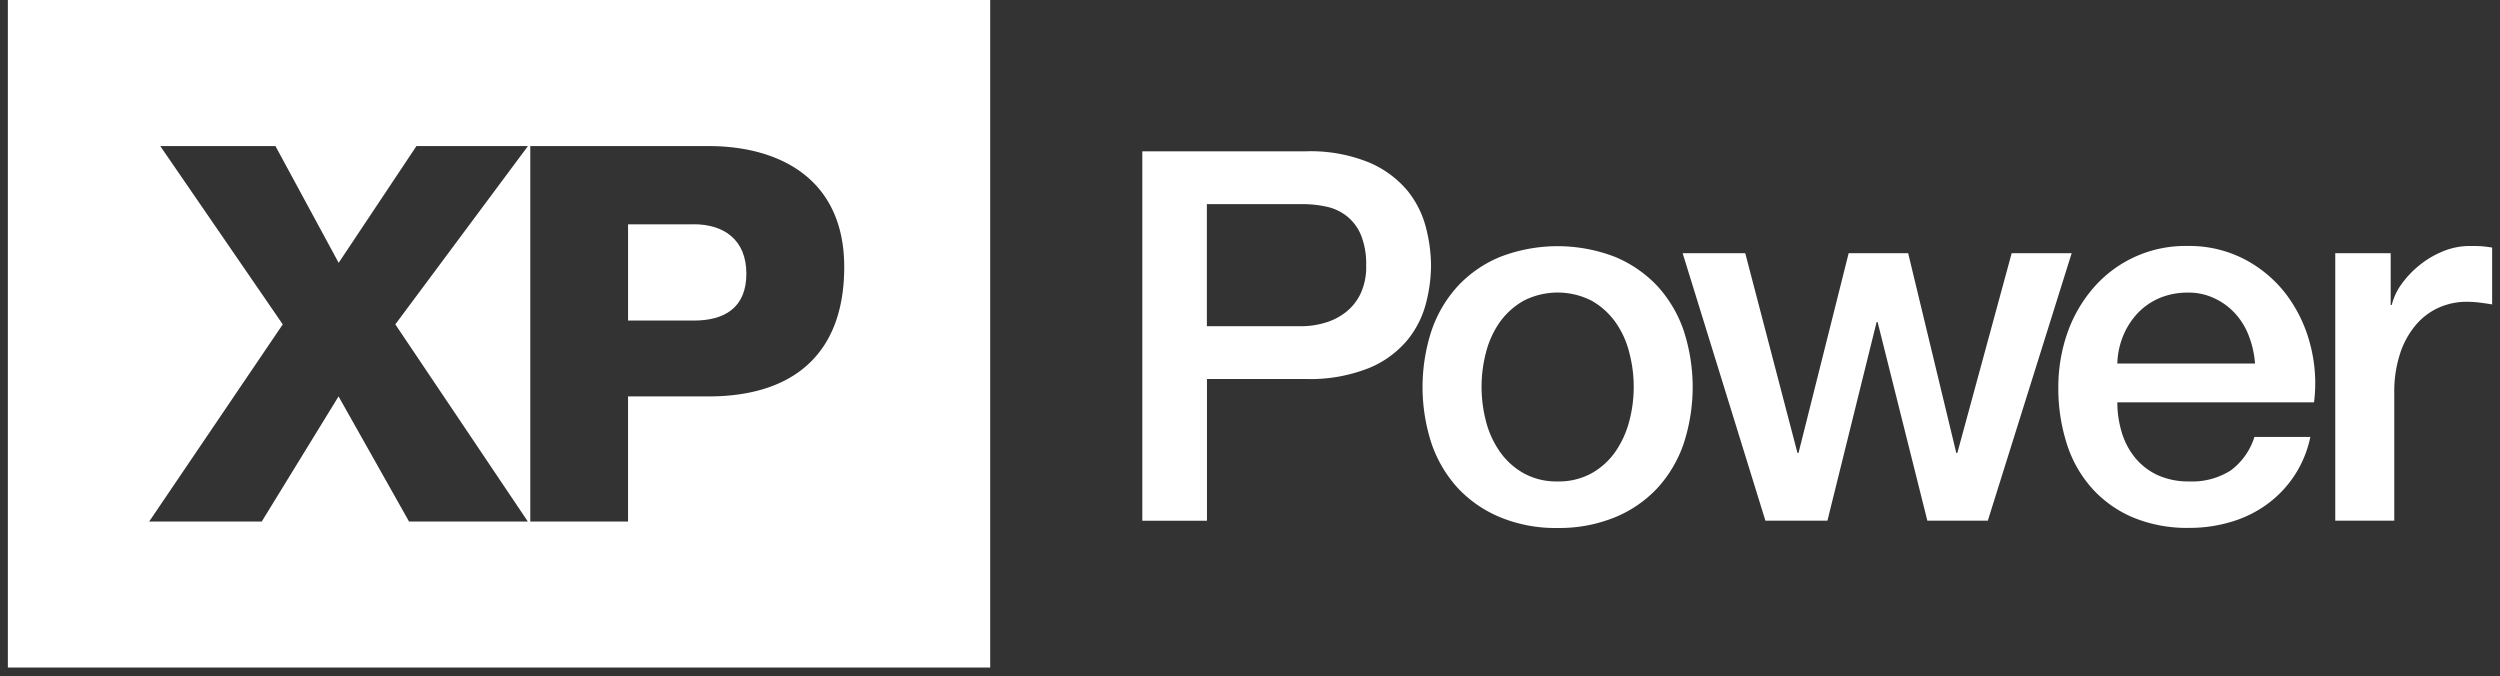 <svg xmlns="http://www.w3.org/2000/svg" width="159" height="43" fill="none"><rect width="100%" height="100%" fill="#333333" stroke="none"/><g fill="#fff"><path d="M44.125 14.269h-4.18v6.119h4.18c1.938 0 3.344-.805 3.344-2.98 0-2.173-1.443-3.145-3.344-3.145v.006Z"/><path fill-rule="evenodd" d="M.5 42.454h62.477V0H.5v42.454Zm33.072-9.283h-7.556l-4.484-7.959-4.886 7.959h-7.16l8.497-12.541-7.79-11.34h7.326l4.02 7.425 4.947-7.425h7.092l-8.435 11.34 8.428 12.54Zm11.494-7.959h-5.122v7.959h-6.218V9.29h11.34c4.447 0 8.627 2.037 8.627 7.692 0 5.654-3.381 8.23-8.627 8.23ZM83.018 9.625H72.65V33.12h4.113v-9.017h6.255c1.393.05 2.78-.192 4.075-.706a6.314 6.314 0 0 0 2.44-1.796 6.141 6.141 0 0 0 1.17-2.353c.199-.768.304-1.56.31-2.354a9.853 9.853 0 0 0-.31-2.372 6.175 6.175 0 0 0-1.17-2.372 6.474 6.474 0 0 0-2.44-1.808 9.858 9.858 0 0 0-4.075-.718Zm-.236 11.122h-6.025v-7.766h6.087c.514 0 1.035.056 1.542.168.465.099.905.31 1.282.606a3 3 0 0 1 .892 1.202c.236.607.347 1.257.328 1.907a4.018 4.018 0 0 1-.377 1.858 3.31 3.31 0 0 1-.985 1.183 3.91 3.91 0 0 1-1.331.644c-.459.13-.936.198-1.413.198Z" clip-rule="evenodd"/><path d="M99.067 30.619h-.003.006-.003Z"/><path fill-rule="evenodd" d="M99.064 33.58a9.244 9.244 0 0 1-3.635-.676 7.737 7.737 0 0 1-2.7-1.852 8.062 8.062 0 0 1-1.679-2.83 11.566 11.566 0 0 1 0-7.209 8.062 8.062 0 0 1 1.678-2.83 7.655 7.655 0 0 1 2.7-1.852 10.147 10.147 0 0 1 7.271 0 7.826 7.826 0 0 1 2.701 1.852 8.063 8.063 0 0 1 1.678 2.83 11.566 11.566 0 0 1 0 7.21 8.008 8.008 0 0 1-1.678 2.83 7.66 7.66 0 0 1-2.701 1.851 9.35 9.35 0 0 1-3.635.675Zm.003-2.961a4.311 4.311 0 0 0 2.171-.526 4.542 4.542 0 0 0 1.511-1.382 6.13 6.13 0 0 0 .873-1.926 8.523 8.523 0 0 0 0-4.36 5.698 5.698 0 0 0-.873-1.926 4.702 4.702 0 0 0-1.511-1.368c-1.363-.7-2.98-.7-4.342 0-.6.34-1.114.805-1.517 1.368a5.958 5.958 0 0 0-.873 1.926 8.665 8.665 0 0 0 0 4.36c.173.688.47 1.338.873 1.926.396.57.91 1.04 1.517 1.382a4.28 4.28 0 0 0 2.171.526Z" clip-rule="evenodd"/><path d="M110.998 16.103h-3.982l5.264 17.012h3.945l3.128-12.634h.062l3.165 12.634h3.845l5.333-17.012h-3.815l-3.456 12.702h-.068l-3.06-12.702h-3.784l-3.189 12.702h-.068l-3.32-12.702Z"/><path fill-rule="evenodd" d="M134.662 25.584c0 .644.093 1.288.279 1.907.173.589.458 1.134.842 1.61.384.471.867.843 1.412 1.103a4.714 4.714 0 0 0 2.038.415 4.56 4.56 0 0 0 2.651-.706 4.223 4.223 0 0 0 1.498-2.124h3.555a7.02 7.02 0 0 1-2.768 4.292 7.402 7.402 0 0 1-2.285 1.114 9.144 9.144 0 0 1-2.651.378 8.969 8.969 0 0 1-3.555-.656 7.342 7.342 0 0 1-2.614-1.846 7.738 7.738 0 0 1-1.61-2.83 11.606 11.606 0 0 1-.545-3.623c0-1.17.192-2.335.576-3.437a8.81 8.81 0 0 1 1.648-2.862 7.721 7.721 0 0 1 6.007-2.675 7.599 7.599 0 0 1 3.604.842 7.973 7.973 0 0 1 2.651 2.224 9.046 9.046 0 0 1 1.53 3.177 9.717 9.717 0 0 1 .248 3.703h-12.504l-.007-.006Zm8.757-2.471a6.163 6.163 0 0 0-.377-1.71 4.48 4.48 0 0 0-.855-1.43 4.114 4.114 0 0 0-1.319-.985 3.784 3.784 0 0 0-1.728-.378 4.593 4.593 0 0 0-1.796.347c-.52.223-.991.545-1.381.954-.39.415-.706.904-.923 1.43a5.009 5.009 0 0 0-.378 1.778h8.757v-.006Z" clip-rule="evenodd"/><path d="M152.047 16.102h-3.524v17.013h3.753v-8.094a7.782 7.782 0 0 1 .359-2.503 5.412 5.412 0 0 1 .991-1.826c.403-.483.898-.861 1.468-1.121a4.336 4.336 0 0 1 1.79-.378c.266 0 .539.018.805.05.279.037.545.074.811.117v-3.617l-.116-.016c-.137-.02-.267-.037-.398-.052-.297-.03-.601-.03-.904-.03-.576 0-1.146.11-1.678.327a5.855 5.855 0 0 0-1.499.874 6.21 6.21 0 0 0-1.152 1.201c-.297.403-.514.86-.638 1.35h-.068v-3.295Z"/></g></svg>
